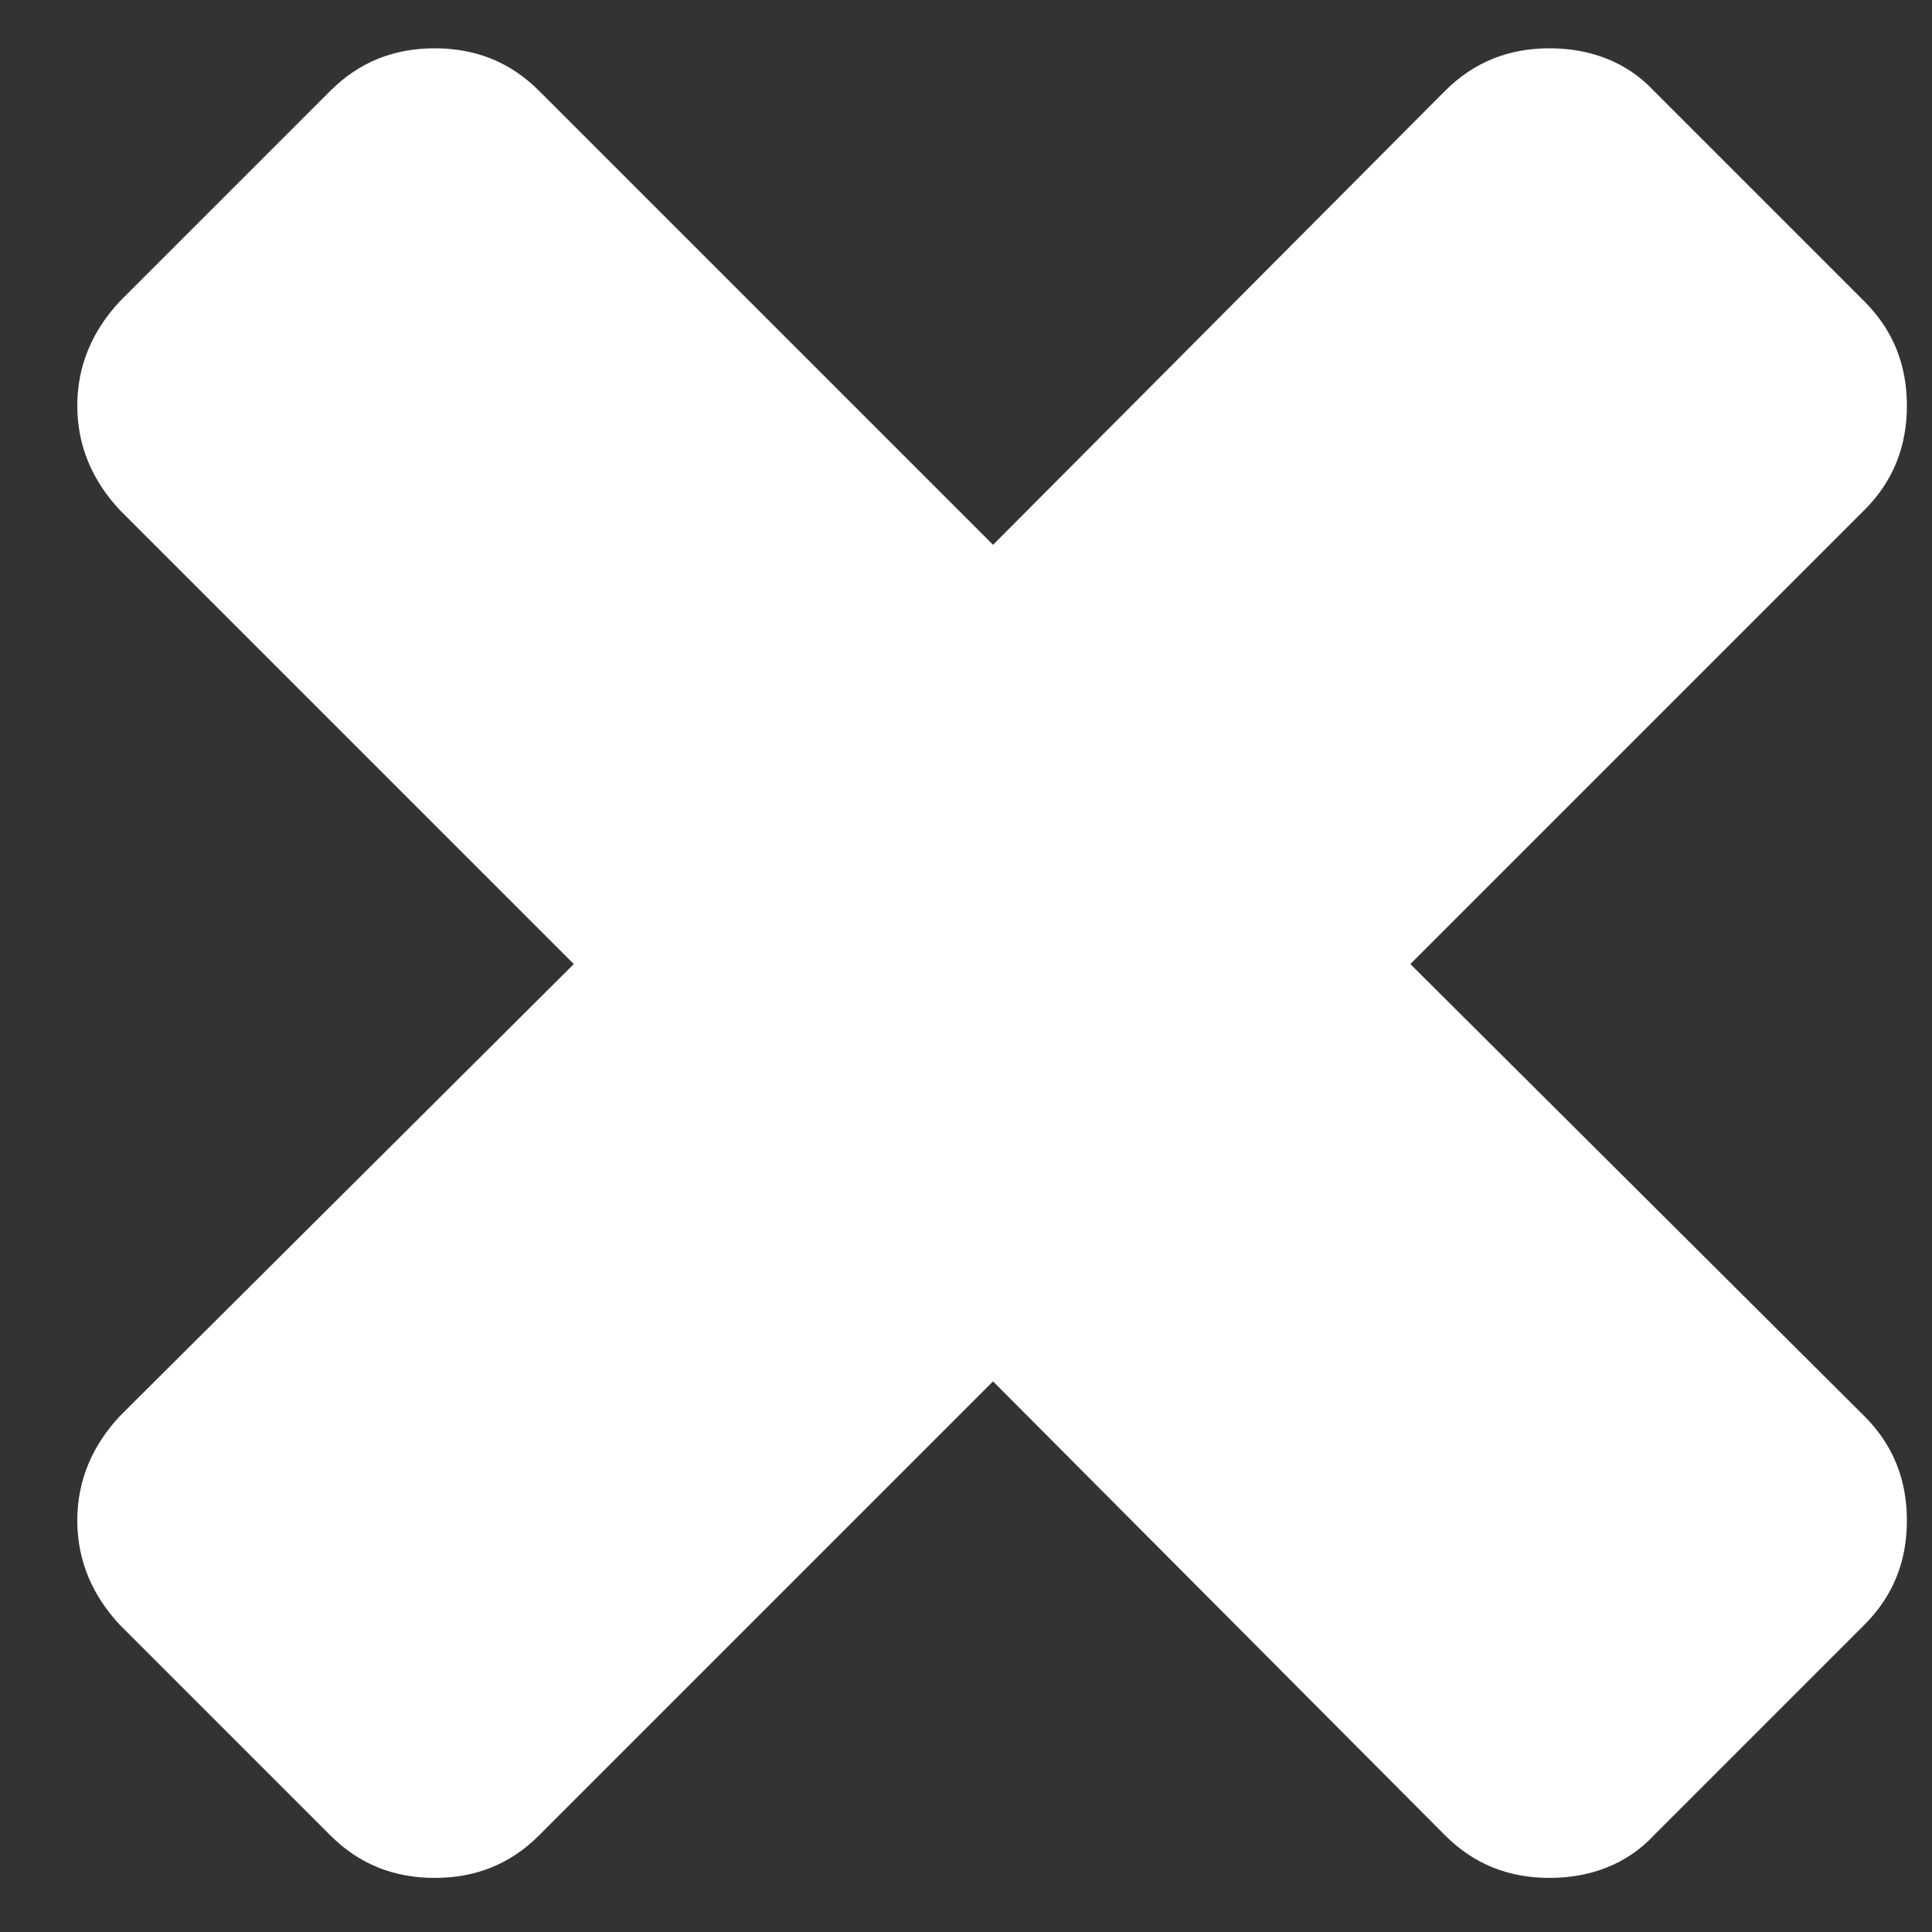 <svg xmlns="http://www.w3.org/2000/svg" xmlns:xlink="http://www.w3.org/1999/xlink" width="10" height="10" viewBox="0 0 10 10" version="1.1">
  <rect x="0" y="0" width="10" height="10" fill="#333333" stroke="none"/>
  <title>
    times
  </title>
  <desc>
    Created with Sketch.
  </desc>
  <g id="Page-1" stroke="none" stroke-width="1" fill="none" fill-rule="evenodd">
    <g id="1" transform="translate(-161, -561)" fill="#FFFFFF">
      <g id="modulo-trader" transform="translate(-1, 548)">
        <g id="trader">
          <g id="times" transform="translate(162, 13)">
            <path d="M9.87 7.87C9.87 8.08 9.8 8.26 9.65 8.41L8.56 9.5C8.42 9.65 8.23 9.72 8.02 9.72 7.81 9.72 7.63 9.65 7.48 9.5L5.14 7.15 2.79 9.5C2.64 9.65 2.46 9.72 2.25 9.72 2.04 9.72 1.86 9.65 1.71 9.5L0.62 8.41C0.48 8.26 0.4 8.08 0.4 7.87 0.4 7.66 0.48 7.48 0.62 7.33L2.97 4.99 0.62 2.64C0.48 2.49 0.4 2.31 0.4 2.1 0.4 1.89 0.48 1.71 0.62 1.56L1.71 0.47C1.86 0.32 2.04 0.25 2.25 0.25 2.46 0.25 2.64 0.32 2.79 0.47L5.14 2.82 7.48 0.47C7.63 0.32 7.81 0.25 8.02 0.25 8.23 0.25 8.42 0.32 8.56 0.47L9.65 1.56C9.8 1.71 9.87 1.89 9.87 2.1 9.87 2.31 9.8 2.49 9.65 2.64L7.3 4.99 9.65 7.33C9.8 7.48 9.87 7.66 9.87 7.87L9.87 7.87Z" id="Shape"/>
          </g>
        </g>
      </g>
    </g>
  </g>
</svg>
